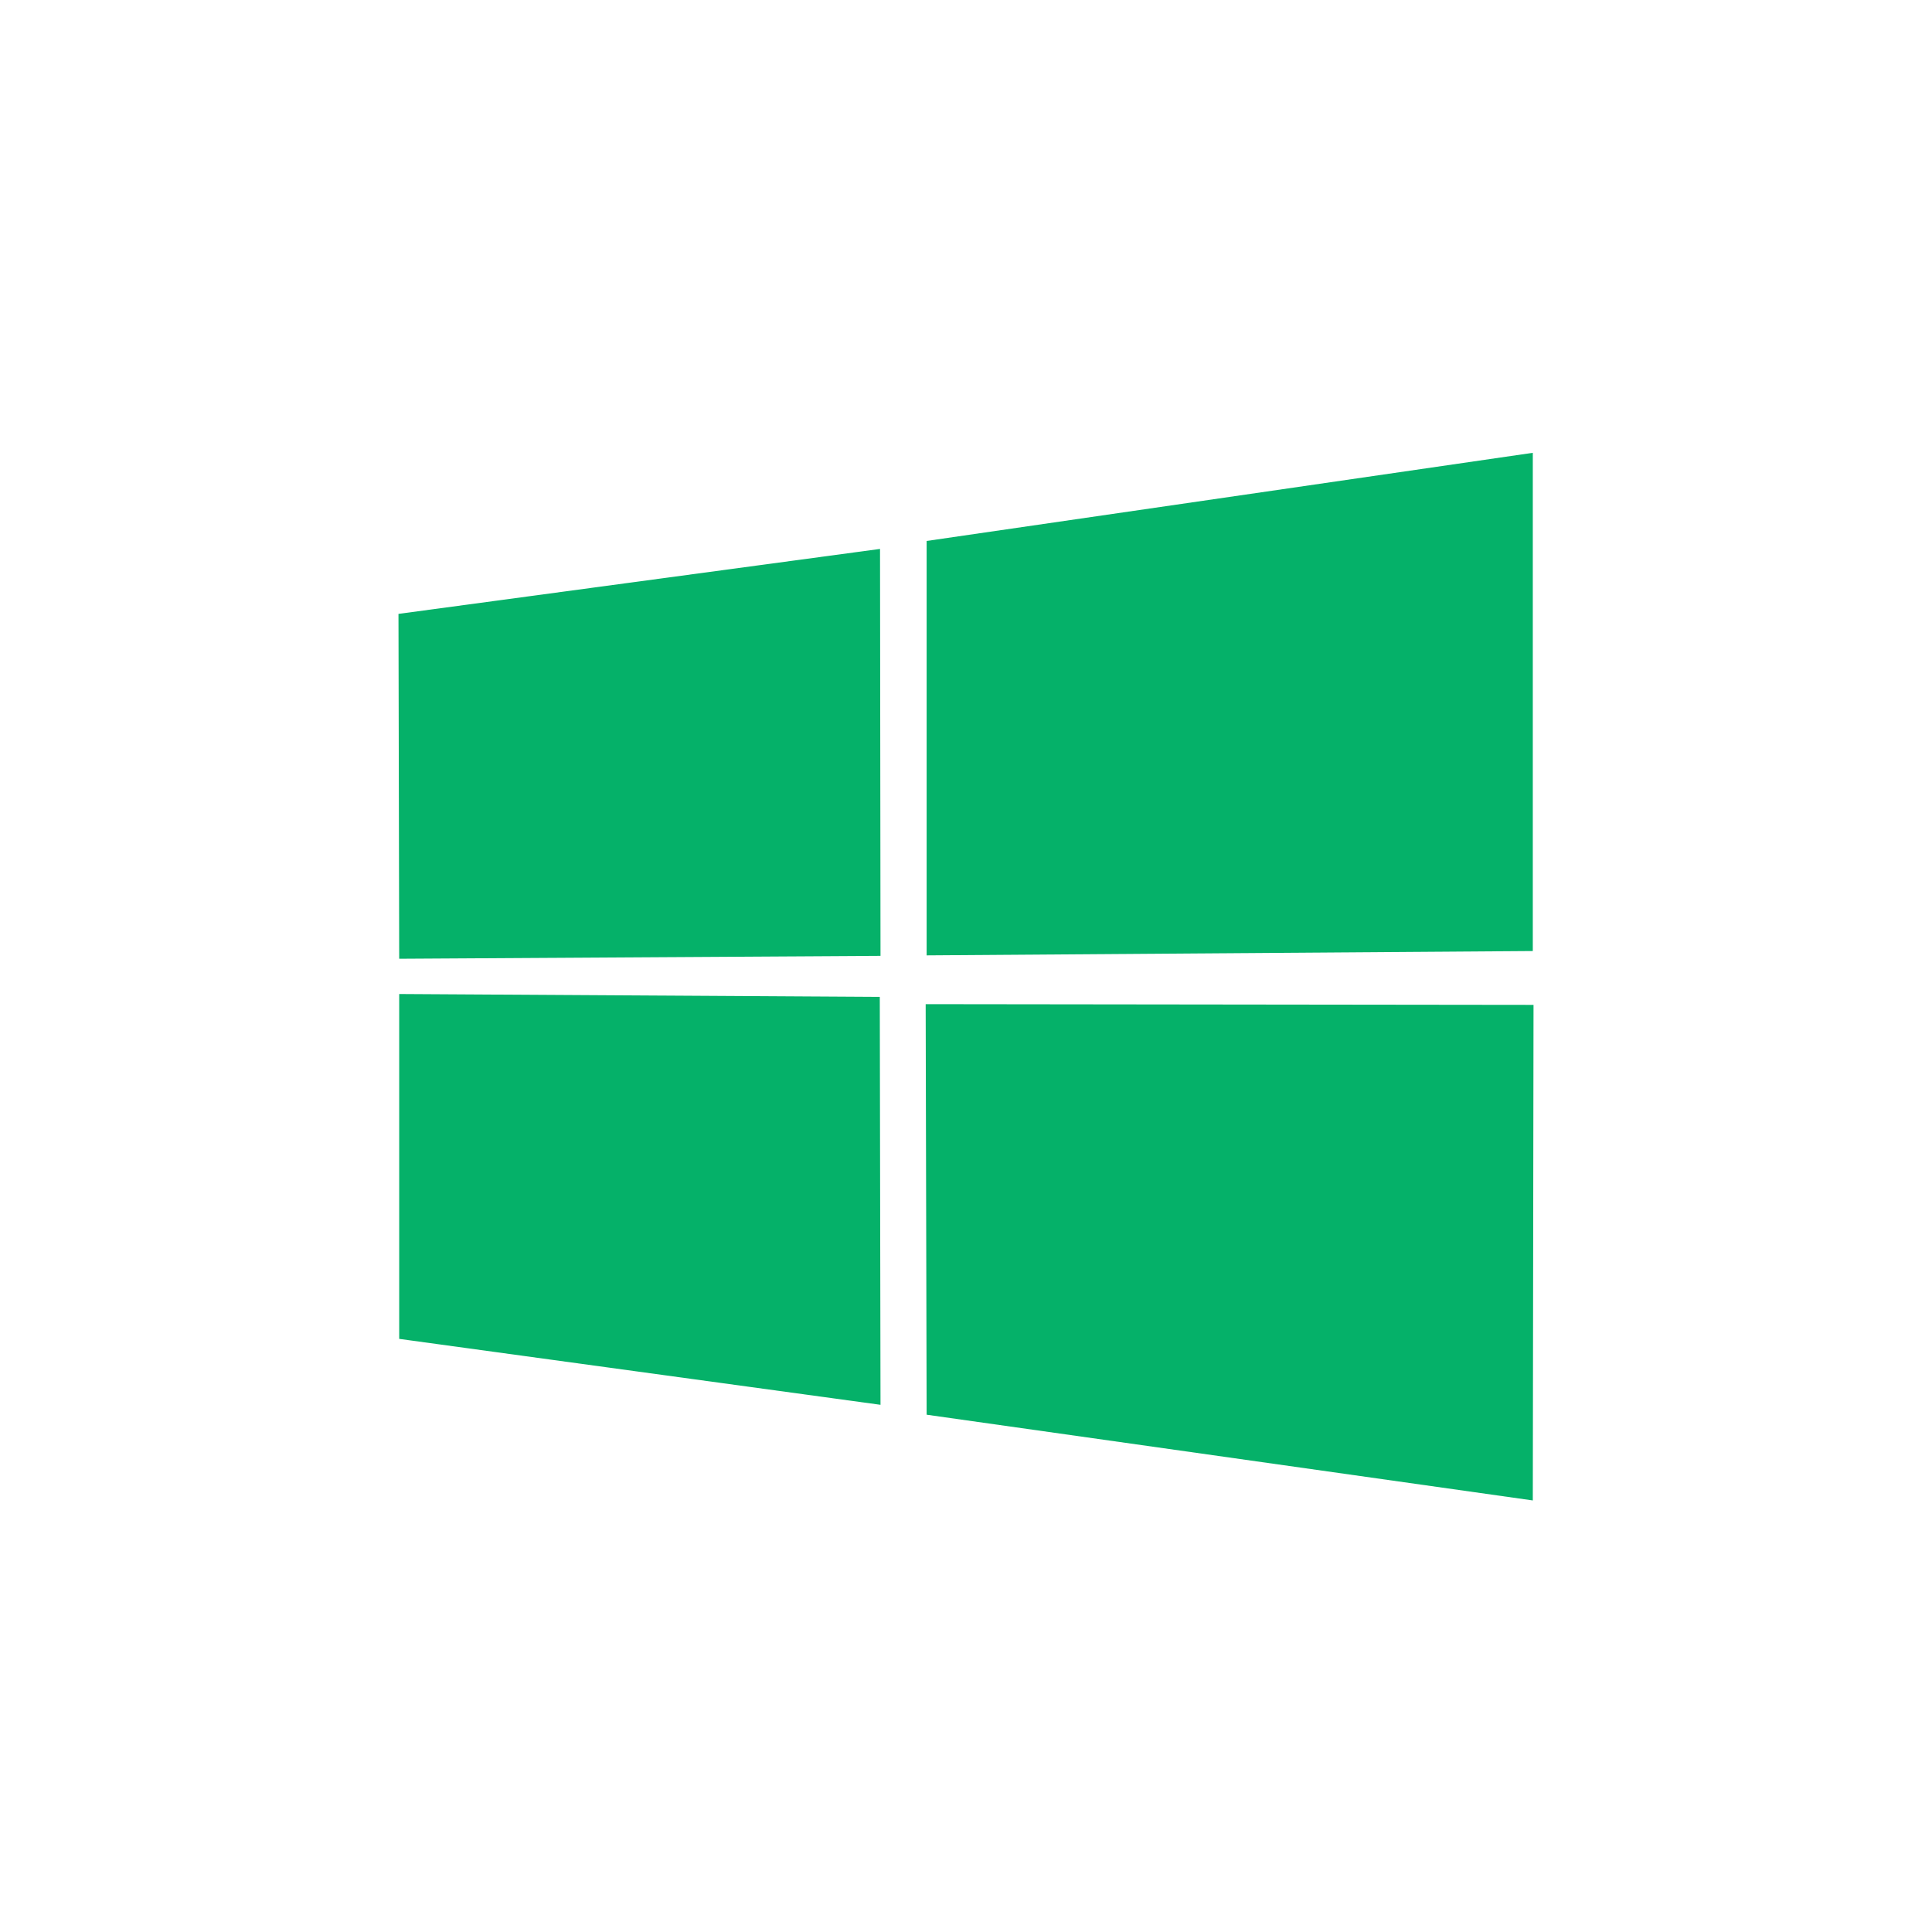 <?xml version="1.0" encoding="UTF-8"?>
<svg width="80px" height="80px" viewBox="0 0 80 80" version="1.1" xmlns="http://www.w3.org/2000/svg">
    <g stroke="none" stroke-width="1" fill="none" fill-rule="evenodd">
        <path d="M16.5,25.42 L36.44,22.73 L36.46,39.58 L16.53,39.7 L16.5,25.42 Z M36.43,41.28 L36.46,58.17 L16.53,55.44 L16.53,41.16 L36.43,41.28 Z M38.37,22.4 L63.47,18.75 L63.47,39.38 L38.37,39.56 L38.37,22.4 Z M63.5,41.61 L63.47,62.13 L38.37,58.58 L38.33,41.58 L63.5,41.61 Z" fill="#05B169"></path>
    </g>
</svg>